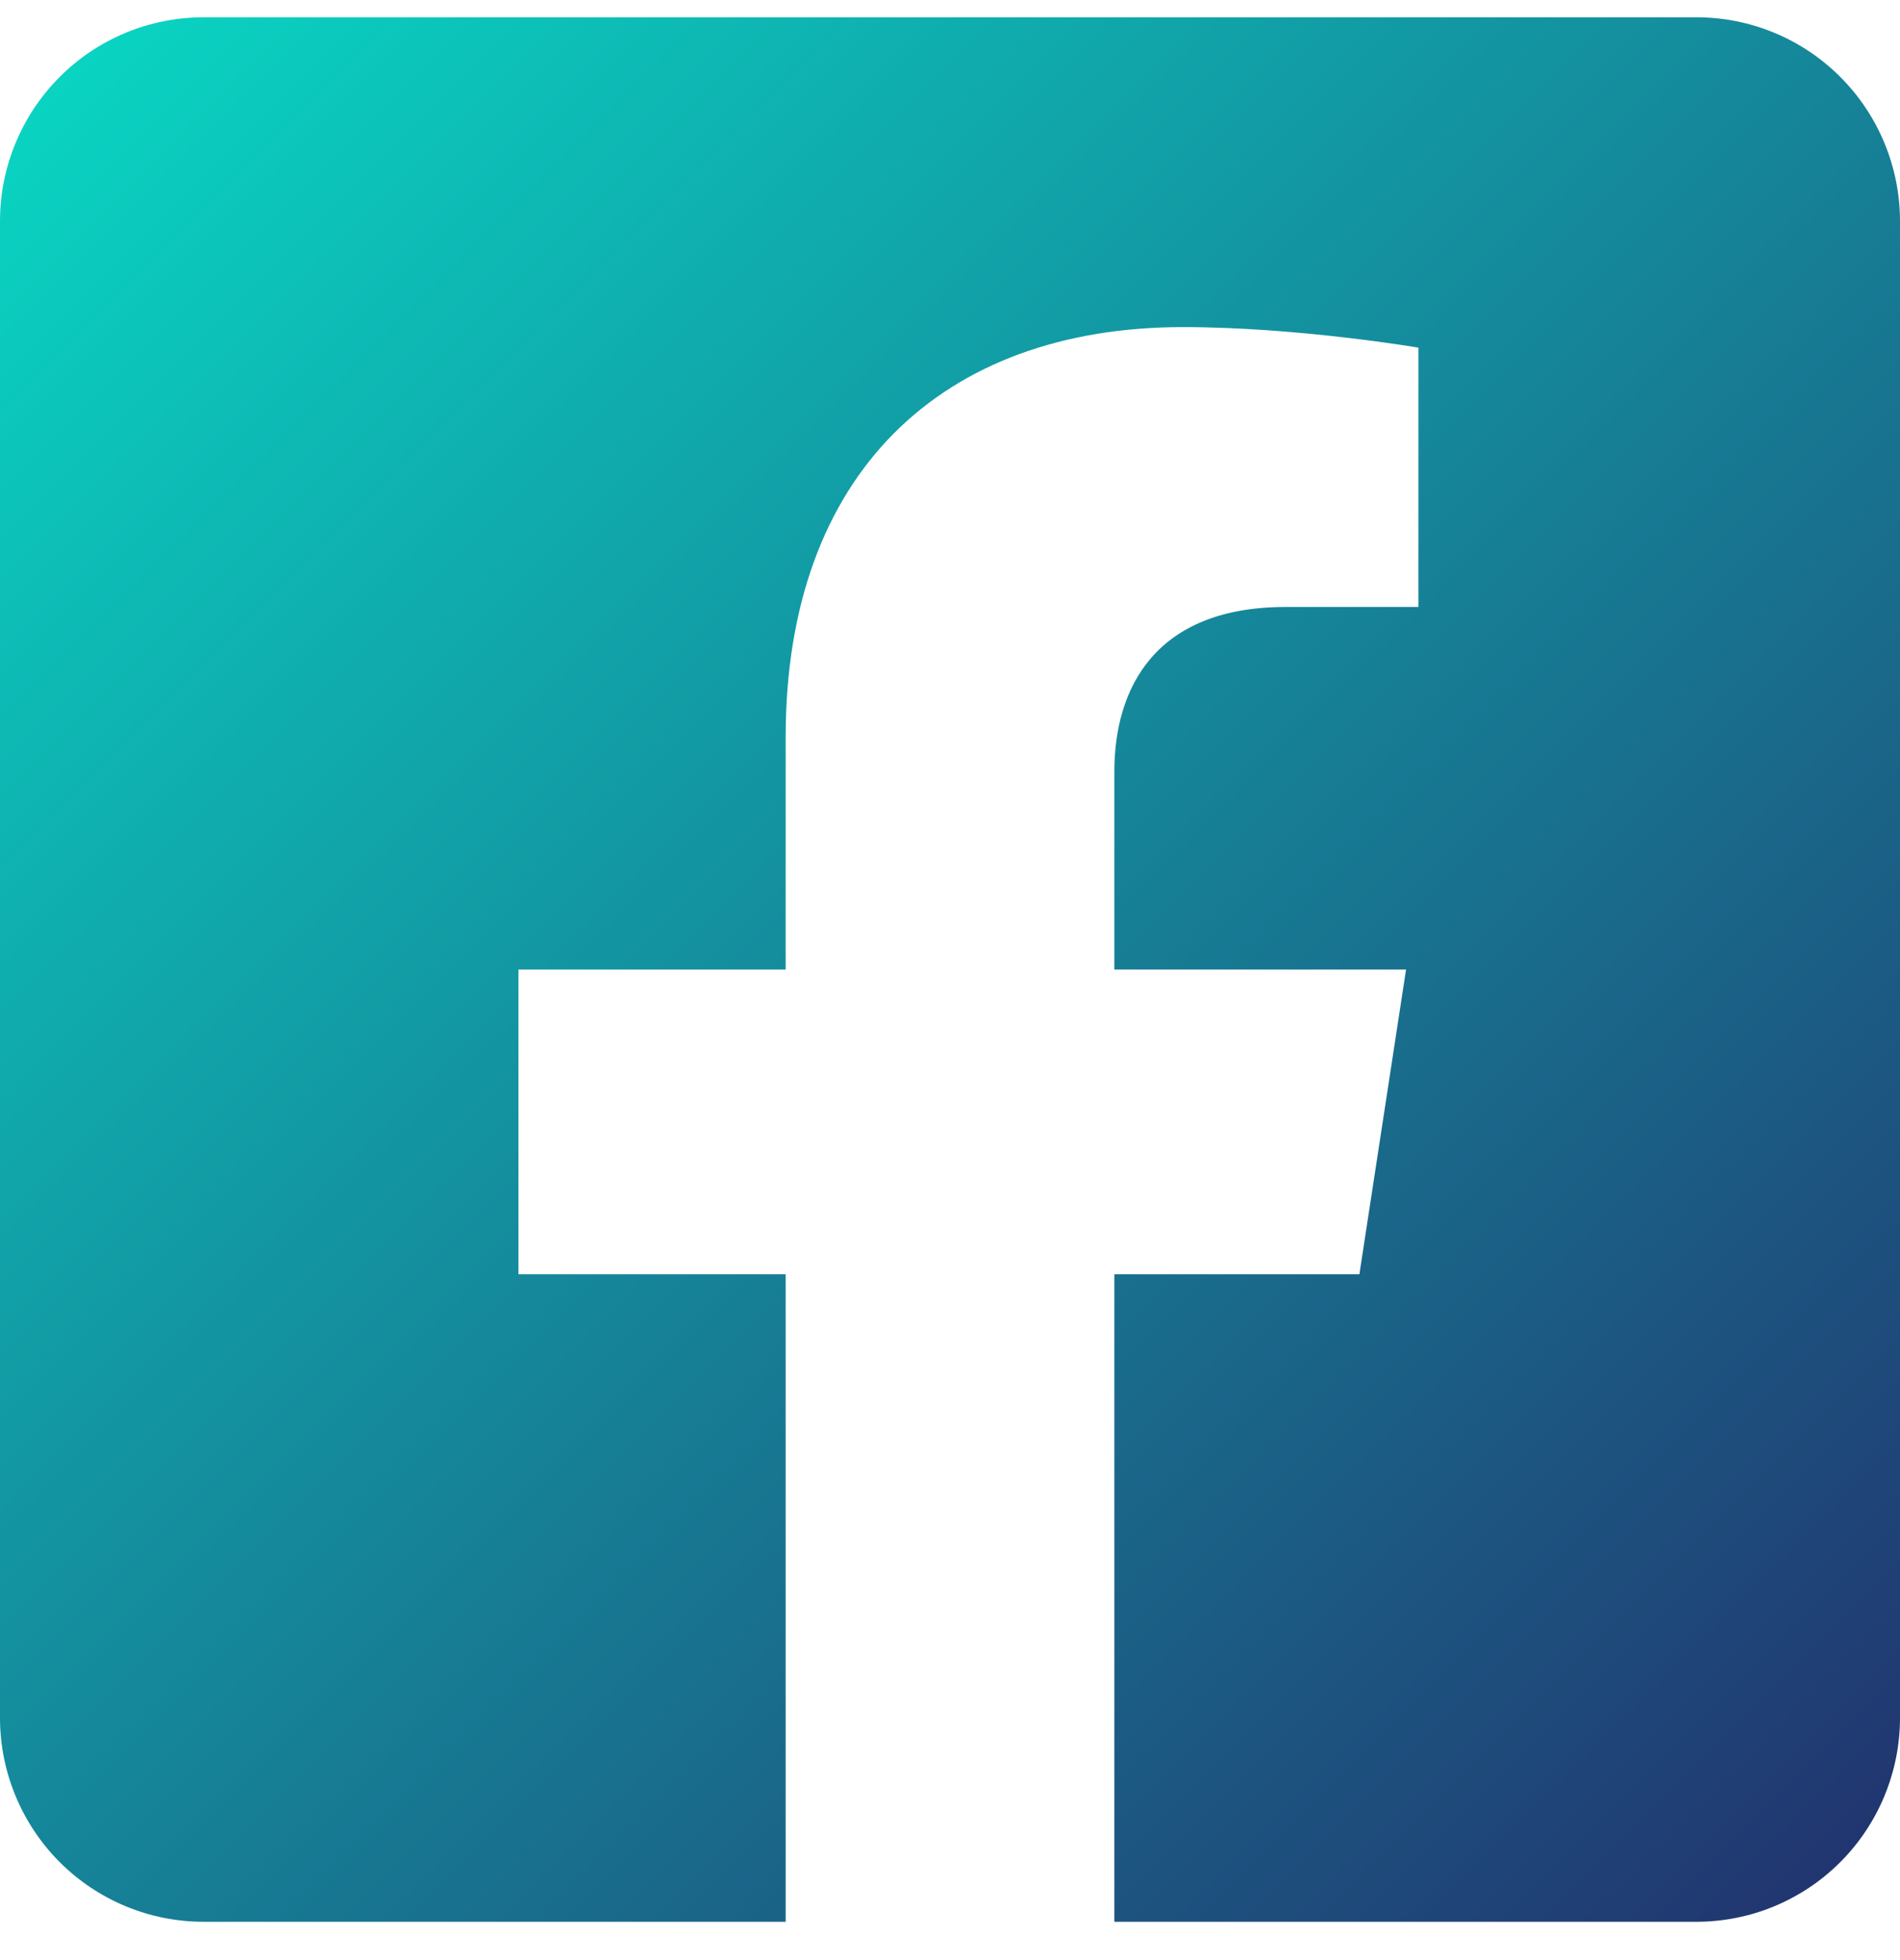 <svg width="32" height="33" viewBox="0 0 32 33" fill="none"
     xmlns="http://www.w3.org/2000/svg">
  <path
    d="M28.571 0.291H3.429C2.519 0.291 1.647 0.652 1.004 1.297C0.361 1.941 0 2.815 0 3.726L0 28.92C0 29.831 0.361 30.704 1.004 31.349C1.647 31.993 2.519 32.355 3.429 32.355H13.232V21.454H8.732V16.323H13.232V12.412C13.232 7.964 15.875 5.507 19.923 5.507C21.861 5.507 23.889 5.853 23.889 5.853V10.219H21.655C19.454 10.219 18.768 11.588 18.768 12.991V16.323H23.681L22.895 21.454H18.768V32.355H28.571C29.481 32.355 30.353 31.993 30.996 31.349C31.639 30.704 32 29.831 32 28.92V3.726C32 2.815 31.639 1.941 30.996 1.297C30.353 0.652 29.481 0.291 28.571 0.291Z"
    fill="url(#facebook-gradient)"/>
  <defs>
    <linearGradient id="facebook-gradient" x1="3.84051e-07" y1="0.5" x2="32" y2="32.5" gradientUnits="userSpaceOnUse">
      <stop stop-color="#09D8C4"/>
      <stop offset="1" stop-color="#22306D"/>
    </linearGradient>
  </defs>
</svg>
